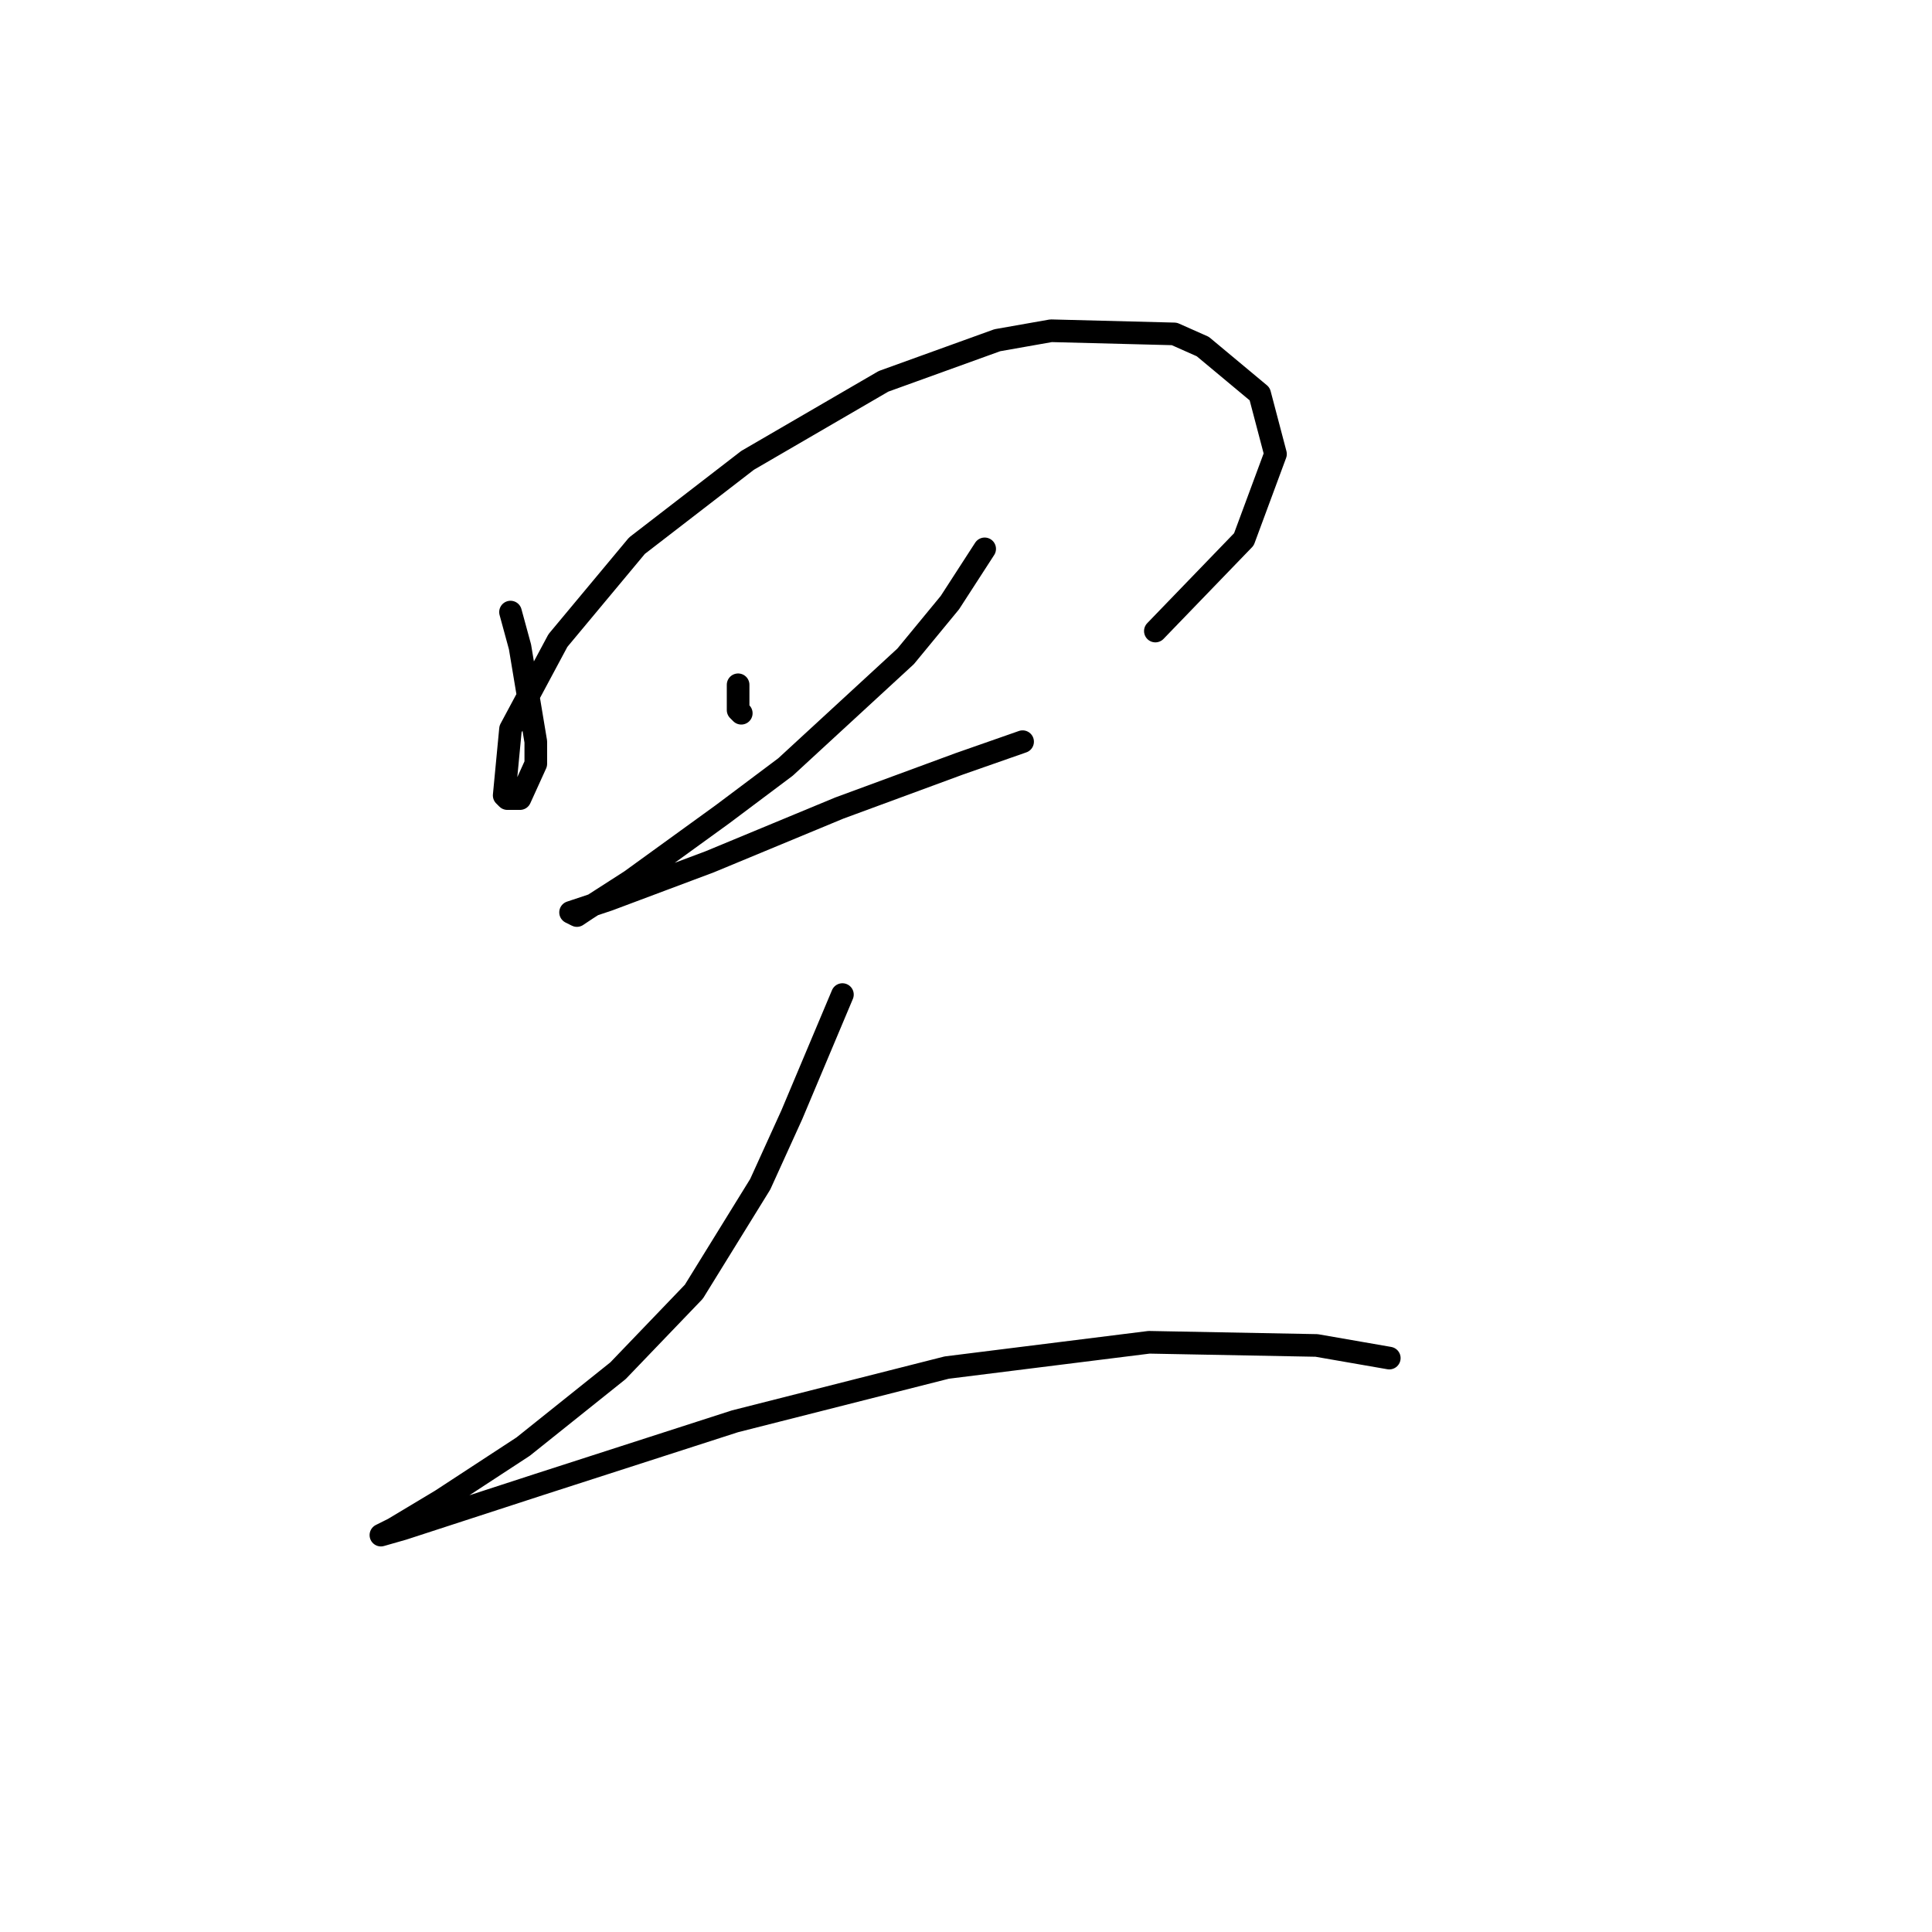 <?xml version="1.0" standalone="no"?>
    <svg width="256" height="256" xmlns="http://www.w3.org/2000/svg" version="1.1">
    <polyline stroke="black" stroke-width="3" stroke-linecap="round" fill="transparent" stroke-linejoin="round" points="67.646 81.104 68.902 85.711 70.996 98.277 70.996 101.209 68.902 105.817 67.227 105.817 66.808 105.398 67.646 96.602 73.928 84.874 84.4 72.308 99.06 60.999 117.071 50.528 132.149 45.082 139.27 43.826 155.605 44.245 159.375 45.92 166.914 52.203 169.009 60.161 164.82 71.47 153.092 83.617 153.092 83.617 " />
        <polyline stroke="black" stroke-width="3" stroke-linecap="round" fill="transparent" stroke-linejoin="round" points="97.803 90.738 97.803 92.832 97.803 94.089 98.222 94.507 98.222 94.507 " />
        <polyline stroke="black" stroke-width="3" stroke-linecap="round" fill="transparent" stroke-linejoin="round" points="130.474 72.727 125.867 79.848 120.003 86.968 104.086 101.628 95.709 107.911 83.562 116.707 77.698 120.477 76.442 121.314 75.604 120.895 80.63 119.22 94.034 114.194 111.207 107.073 127.123 101.209 135.5 98.277 135.5 98.277 " />
        <polyline stroke="black" stroke-width="3" stroke-linecap="round" fill="transparent" stroke-linejoin="round" points="111.625 131.786 104.924 147.702 100.735 156.917 91.939 171.158 81.887 181.63 69.321 191.682 58.431 198.803 52.148 202.572 50.472 203.41 53.404 202.572 71.415 196.708 97.384 188.331 125.448 181.211 152.255 177.86 174.454 178.279 184.088 179.954 184.088 179.954 " />
        </svg>
